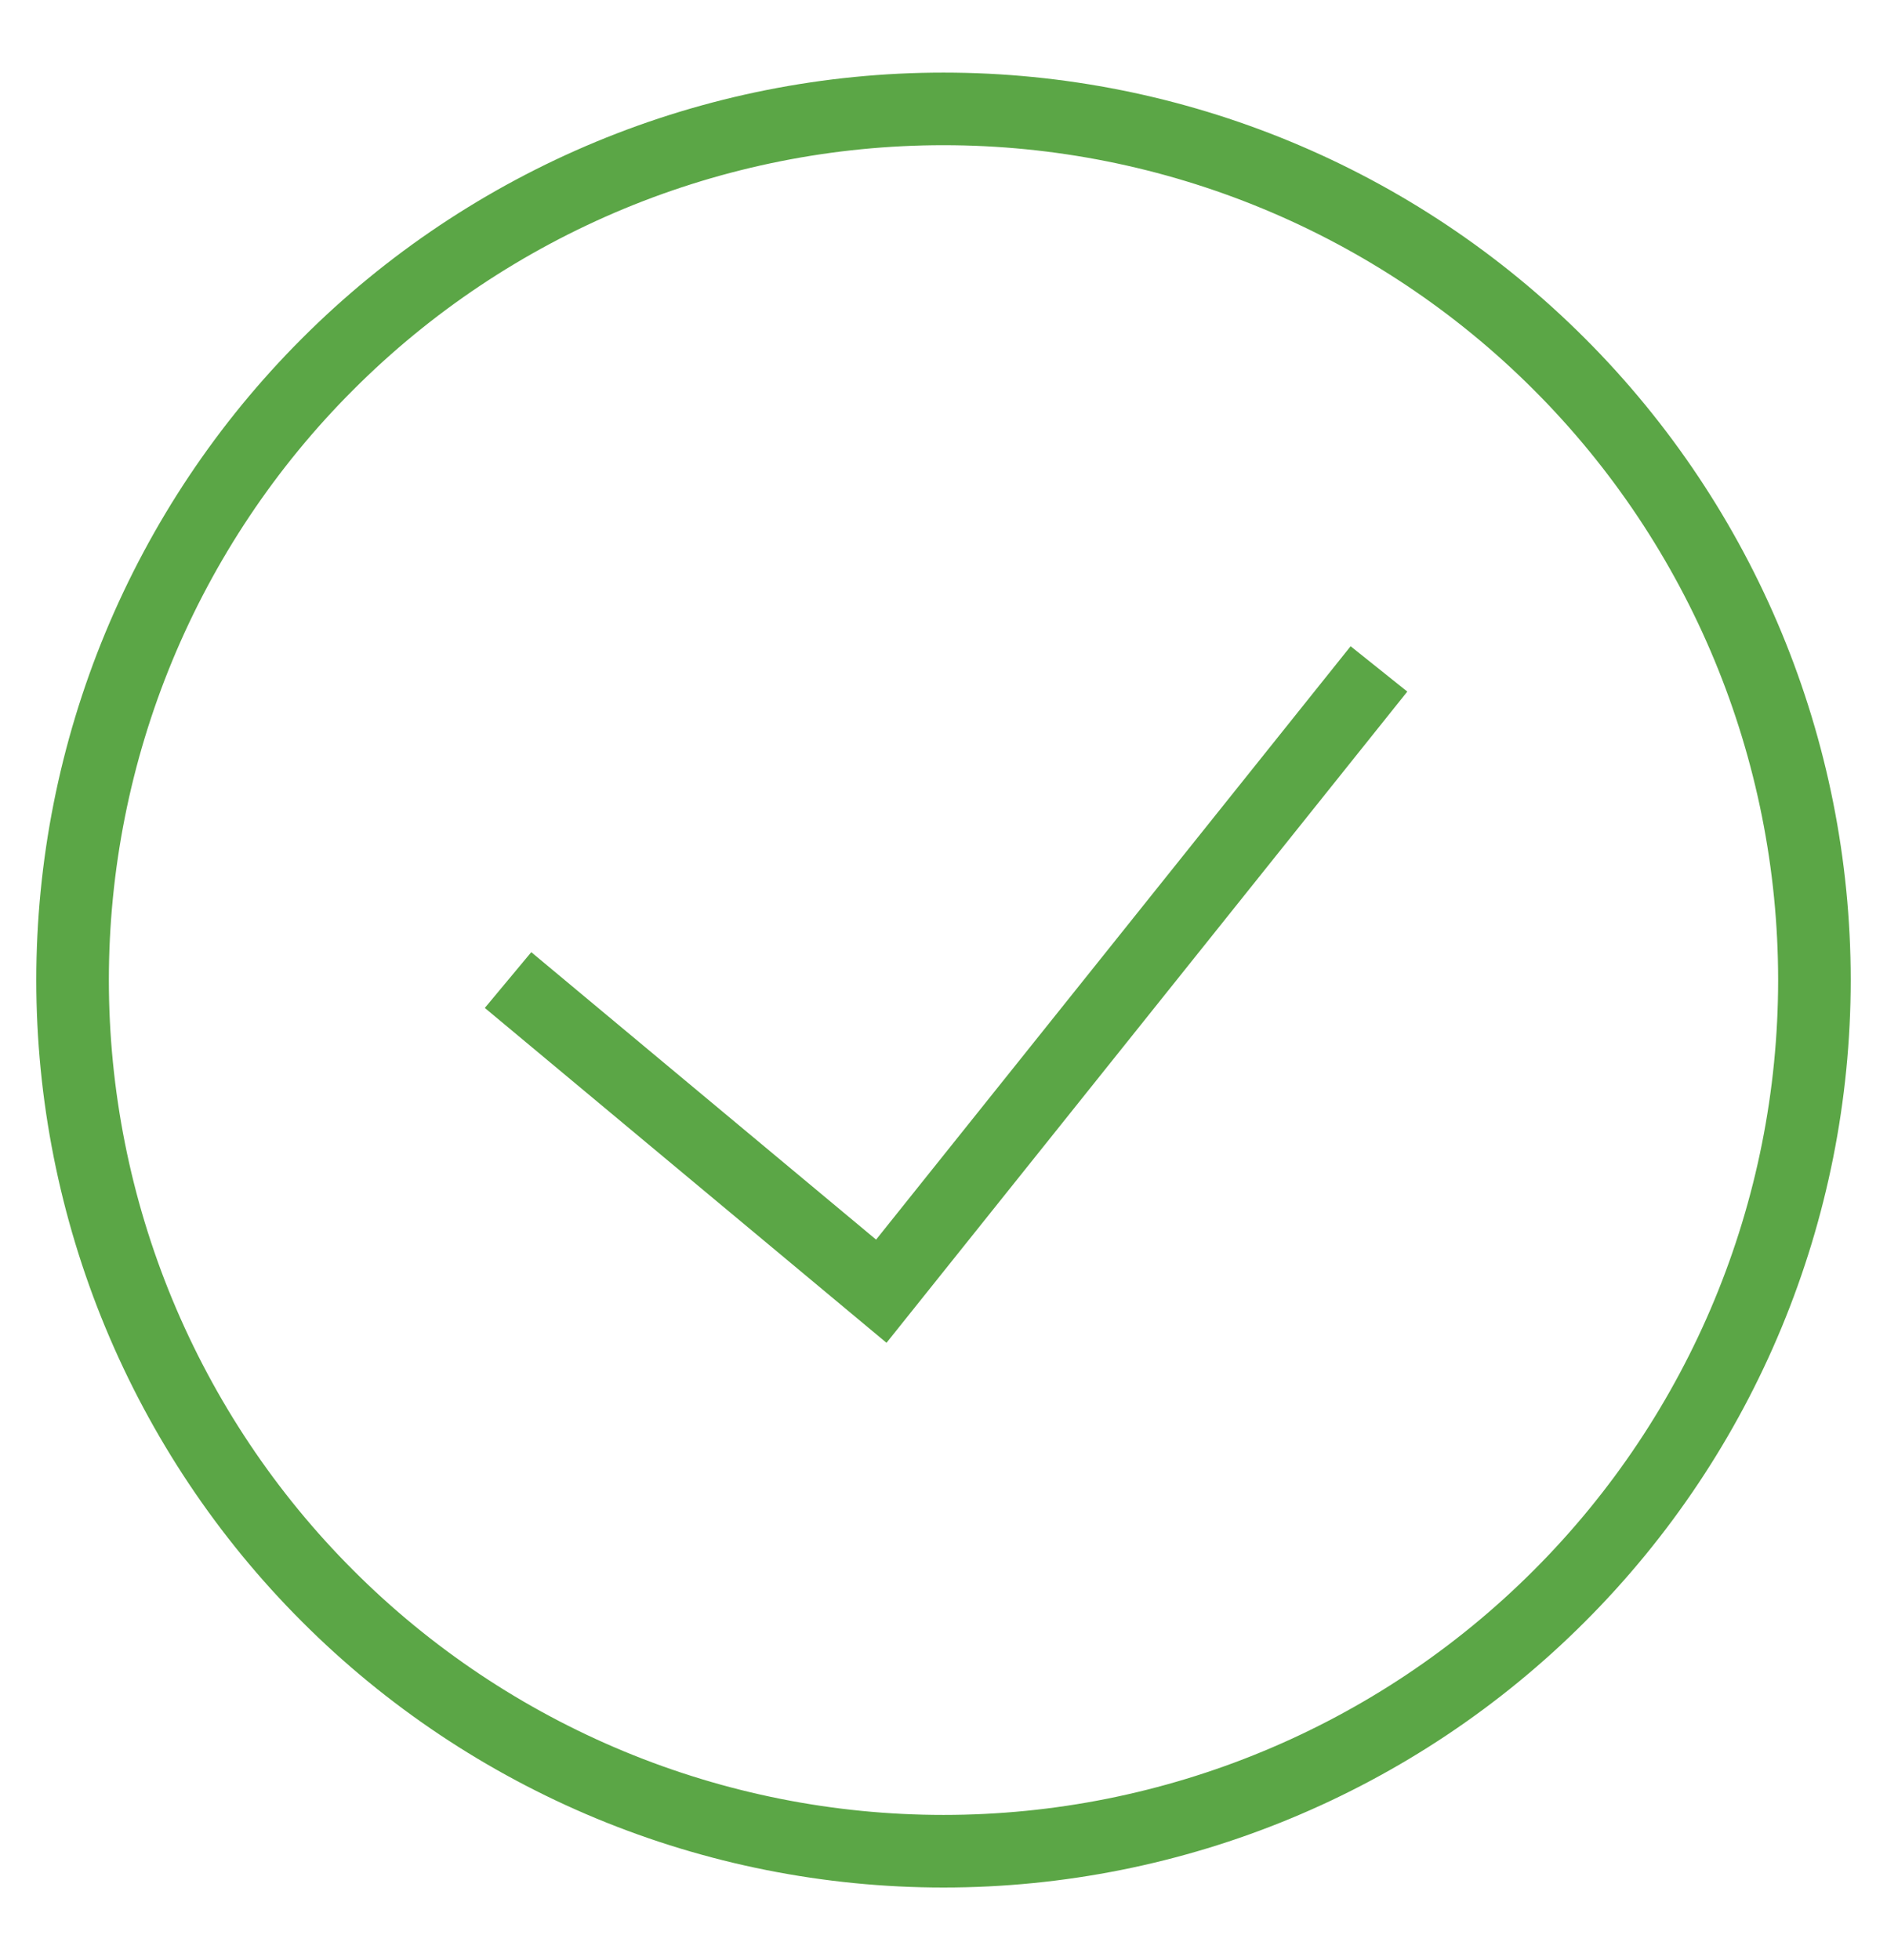 <svg width="26" height="27" viewBox="0 0 26 27" fill="none" xmlns="http://www.w3.org/2000/svg">
<path d="M7 13.5L12.143 17.786L19 9.214M13 25.5C11.424 25.5 9.864 25.19 8.408 24.587C6.952 23.983 5.629 23.1 4.515 21.985C3.4 20.871 2.517 19.548 1.913 18.092C1.31 16.636 1 15.076 1 13.5C1 11.924 1.31 10.364 1.913 8.908C2.517 7.452 3.4 6.129 4.515 5.015C5.629 3.9 6.952 3.017 8.408 2.413C9.864 1.81 11.424 1.5 13 1.5C16.183 1.5 19.235 2.764 21.485 5.015C23.736 7.265 25 10.317 25 13.5C25 16.683 23.736 19.735 21.485 21.985C19.235 24.236 16.183 25.5 13 25.5Z" stroke="#5BA646" strokeWidth="2"/>
</svg>

